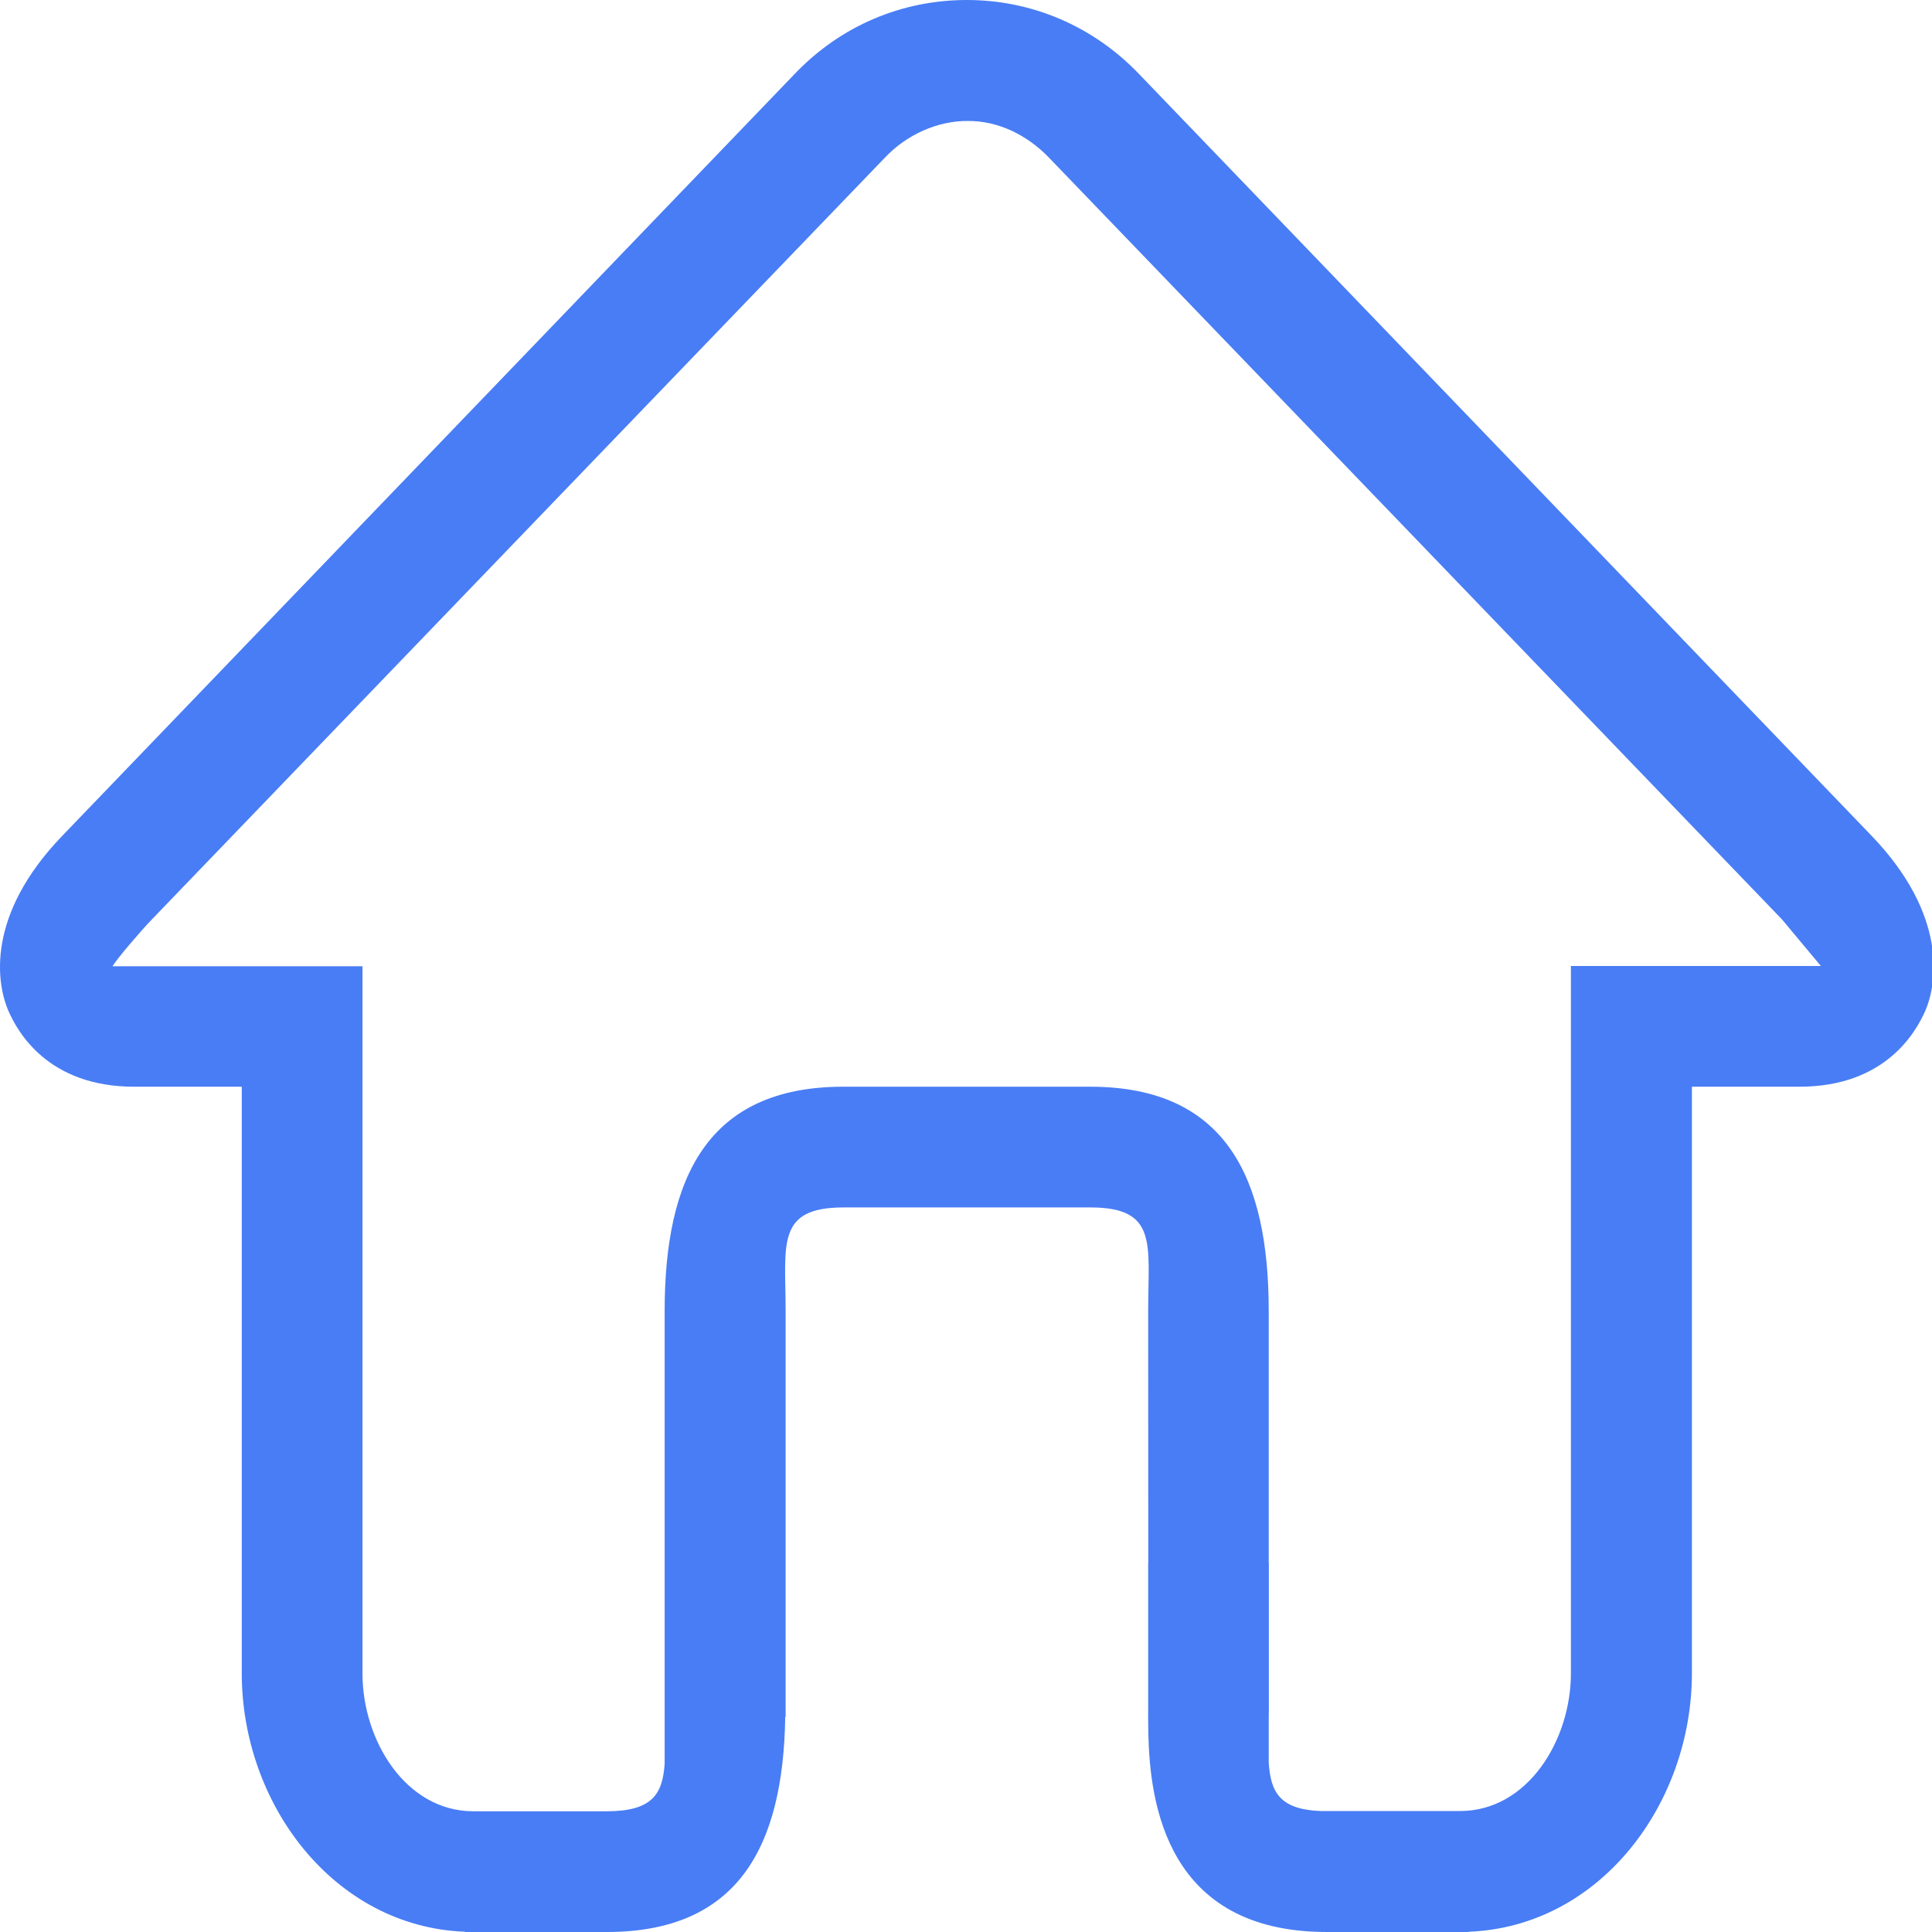 <?xml version="1.0" standalone="no"?><!DOCTYPE svg PUBLIC "-//W3C//DTD SVG 1.1//EN" "http://www.w3.org/Graphics/SVG/1.1/DTD/svg11.dtd"><svg class="icon" width="80px" height="80.00px" viewBox="0 0 1024 1024" version="1.1" xmlns="http://www.w3.org/2000/svg"><path fill="#497DF5" d="M992.113 443.116L603.442 38.946c-24.108-25.038-56.431-38.946-91.001-38.946-34.582 0-66.899 13.777-91.012 38.946L32.895 443.116c-40.138 41.724-34.981 77.766-28.352 92.866 4.763 10.73 20.668 40.001 66.636 40.001h56.961v310.905c0 69.112 48.621 134.248 118.258 136.986v0.126h75.182c70.321 0 93.534-46.117 94.612-113.968l0.205-0.131v-214.963c0-35.243-5.3-54.976 30.737-54.976h130.751c36.025 0 30.668 19.613 30.668 54.976l0.046 133.467h-0.046v76.625c0 3.565-0.046 8.066 0.068 13.223v0.913l0.023 0.017c0.873 36.721 9.755 104.812 94.606 104.812h75.188v-0.126c69.665-2.704 118.309-67.857 118.309-136.986v-310.905h56.961c45.968 0 61.867-29.396 66.636-40.001 6.612-15.095 11.774-51.137-28.232-92.861zM965.101 512h-132.485v374.894c0 35.243-22.784 72.991-58.821 72.991h-73.933c-21.444-0.879-26.487-9.88-27.411-25.945v-21.786c0.034-2.299 0.068-4.655 0.068-7.119v-76.625h-0.068v-133.467c0-70.607-22.659-118.965-94.72-118.965H446.997c-72.061 0-94.72 48.37-94.72 118.965v239.864c-1.107 16.355-6.76 25.209-30.828 25.209H250.853c-35.991-0.063-58.73-37.776-58.73-72.986v-374.894H59.633c-1.192 0 0.93 0.131 0 0 2.259-3.845 14.456-18.152 20.811-24.77l388.671-403.908c11.529-12.185 27.941-19.476 43.852-19.339 15.899-0.131 31.262 7.285 42.916 19.339l388.539 403.771" /></svg>